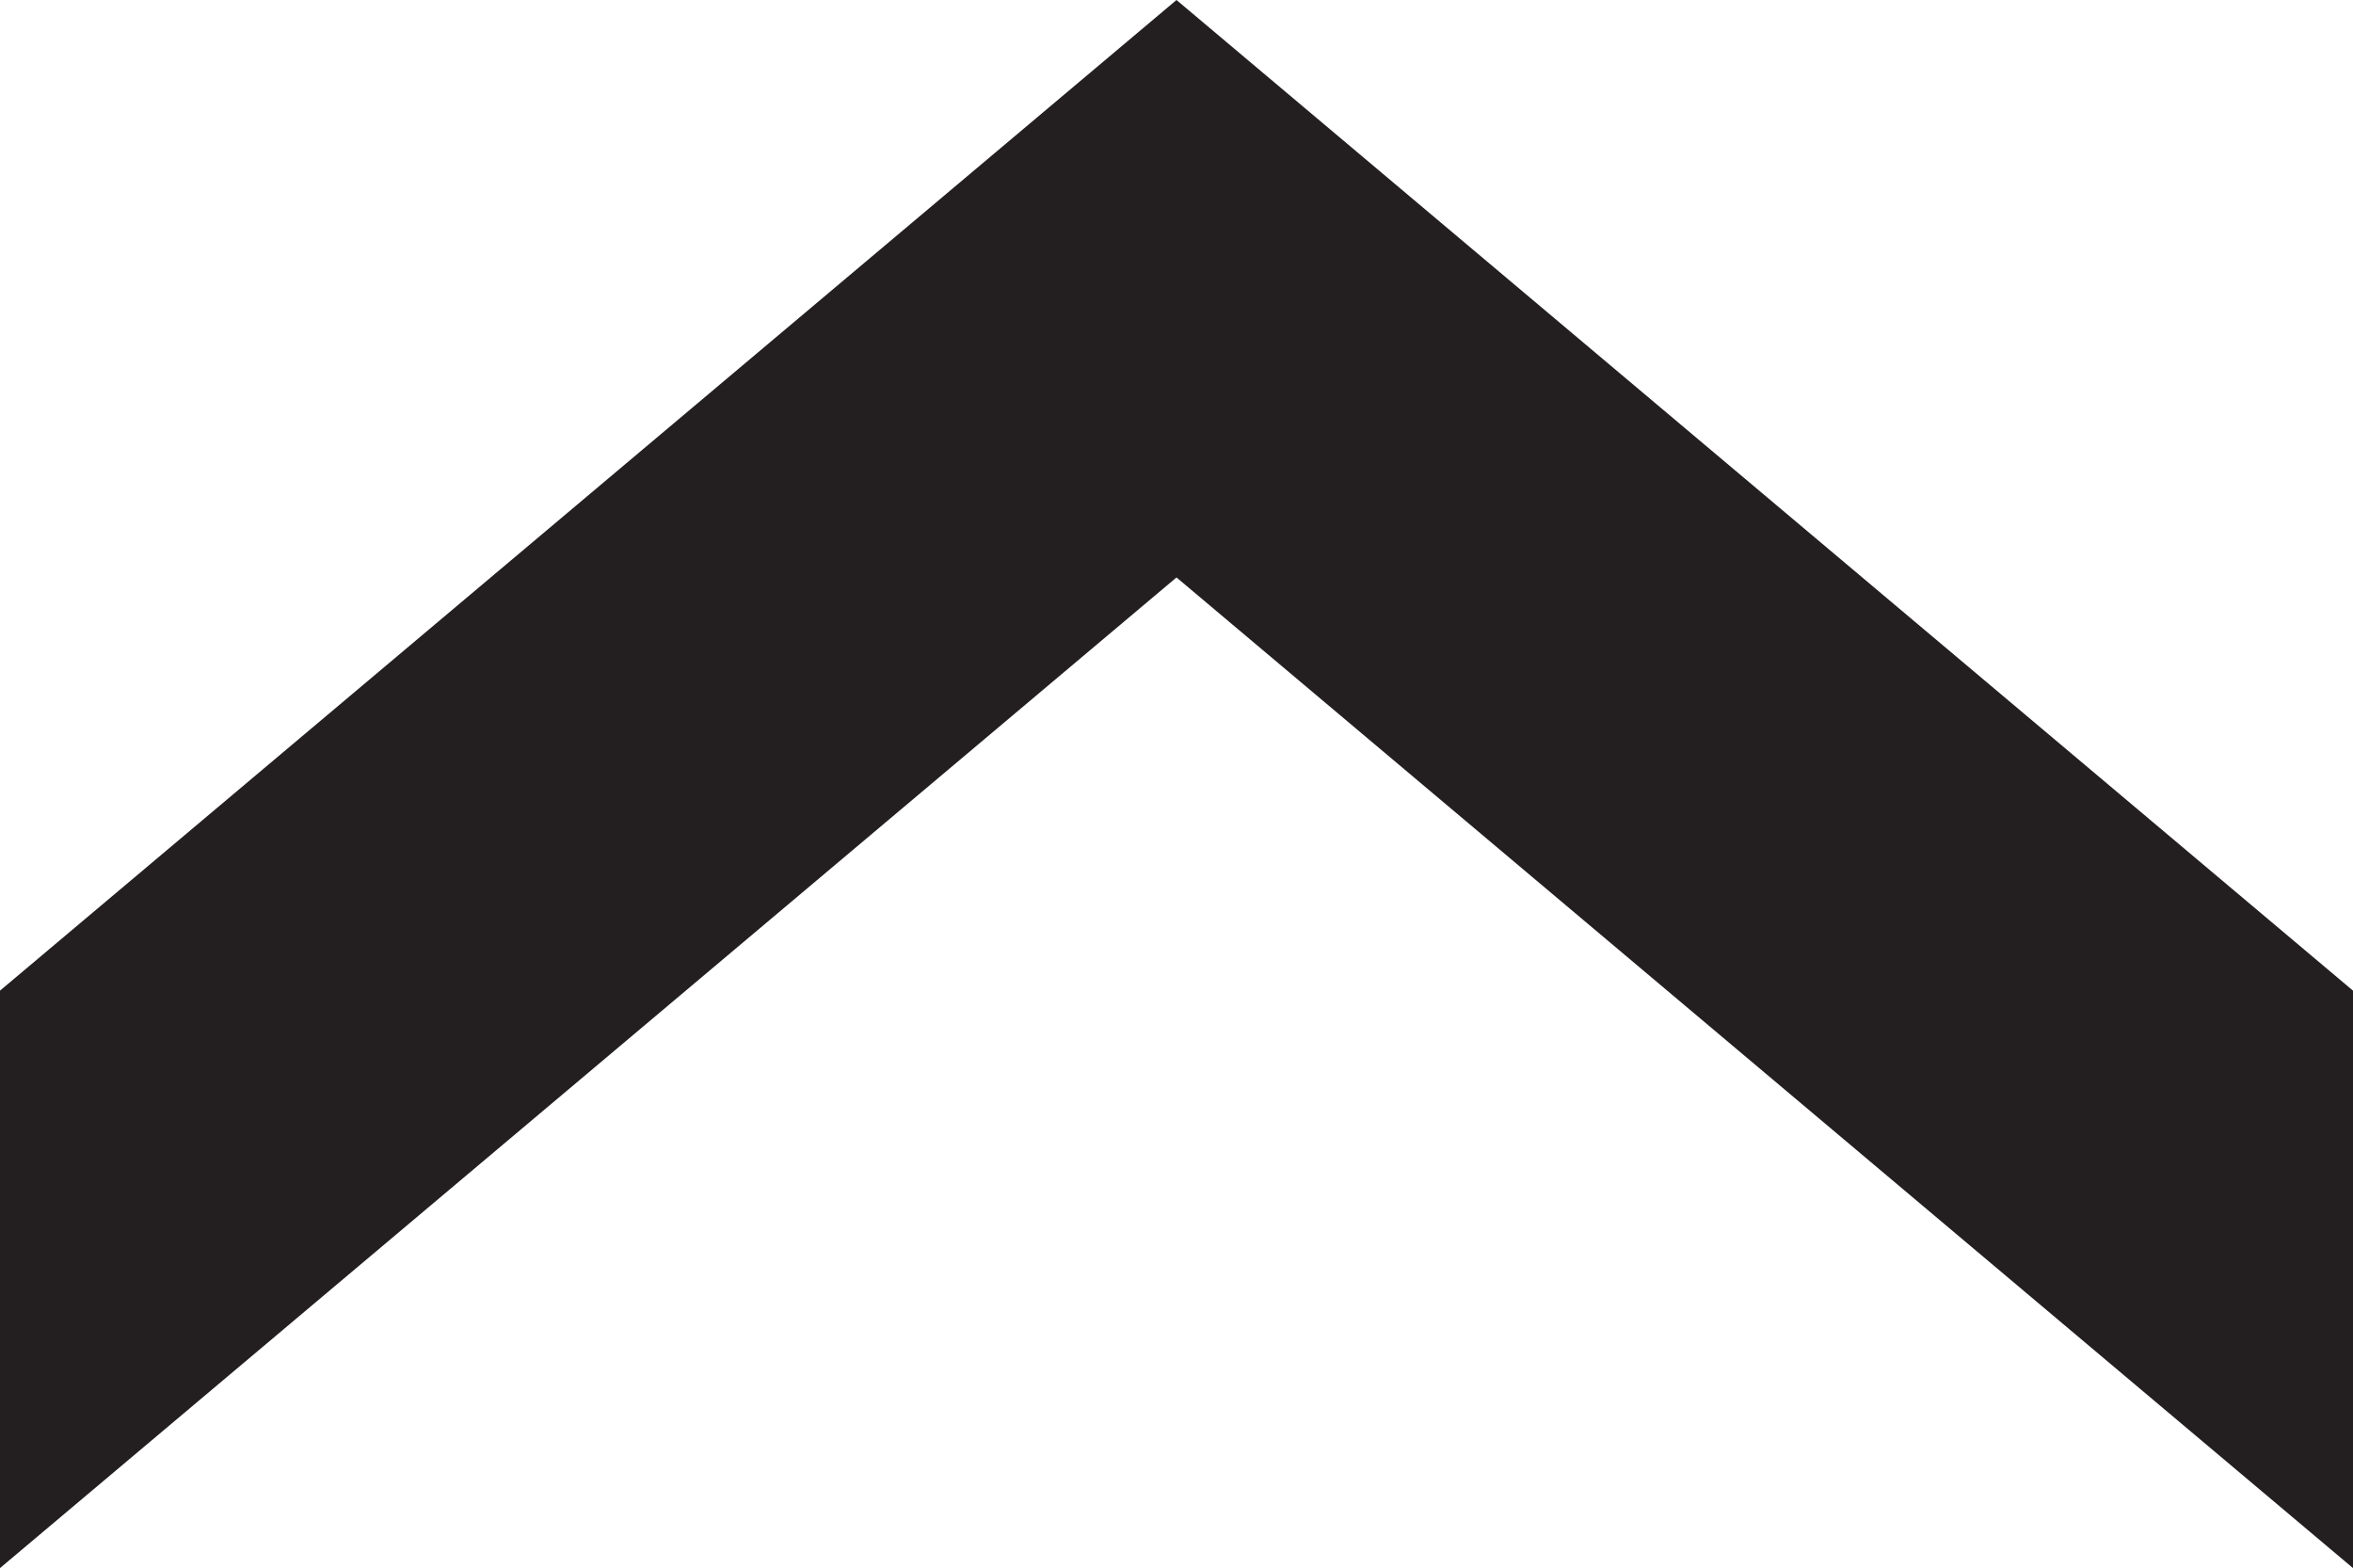 <svg id="Layer_1" data-name="Layer 1" xmlns="http://www.w3.org/2000/svg" width="71.92" height="47.93" viewBox="0 0 71.92 47.93"><defs><style>.cls-1{fill:#231f20;}</style></defs><title>chevron-up</title><polygon class="cls-1" points="0 47.93 0 30.28 35.96 0 71.92 30.28 71.92 47.93 35.96 17.65 0 47.93"/></svg>